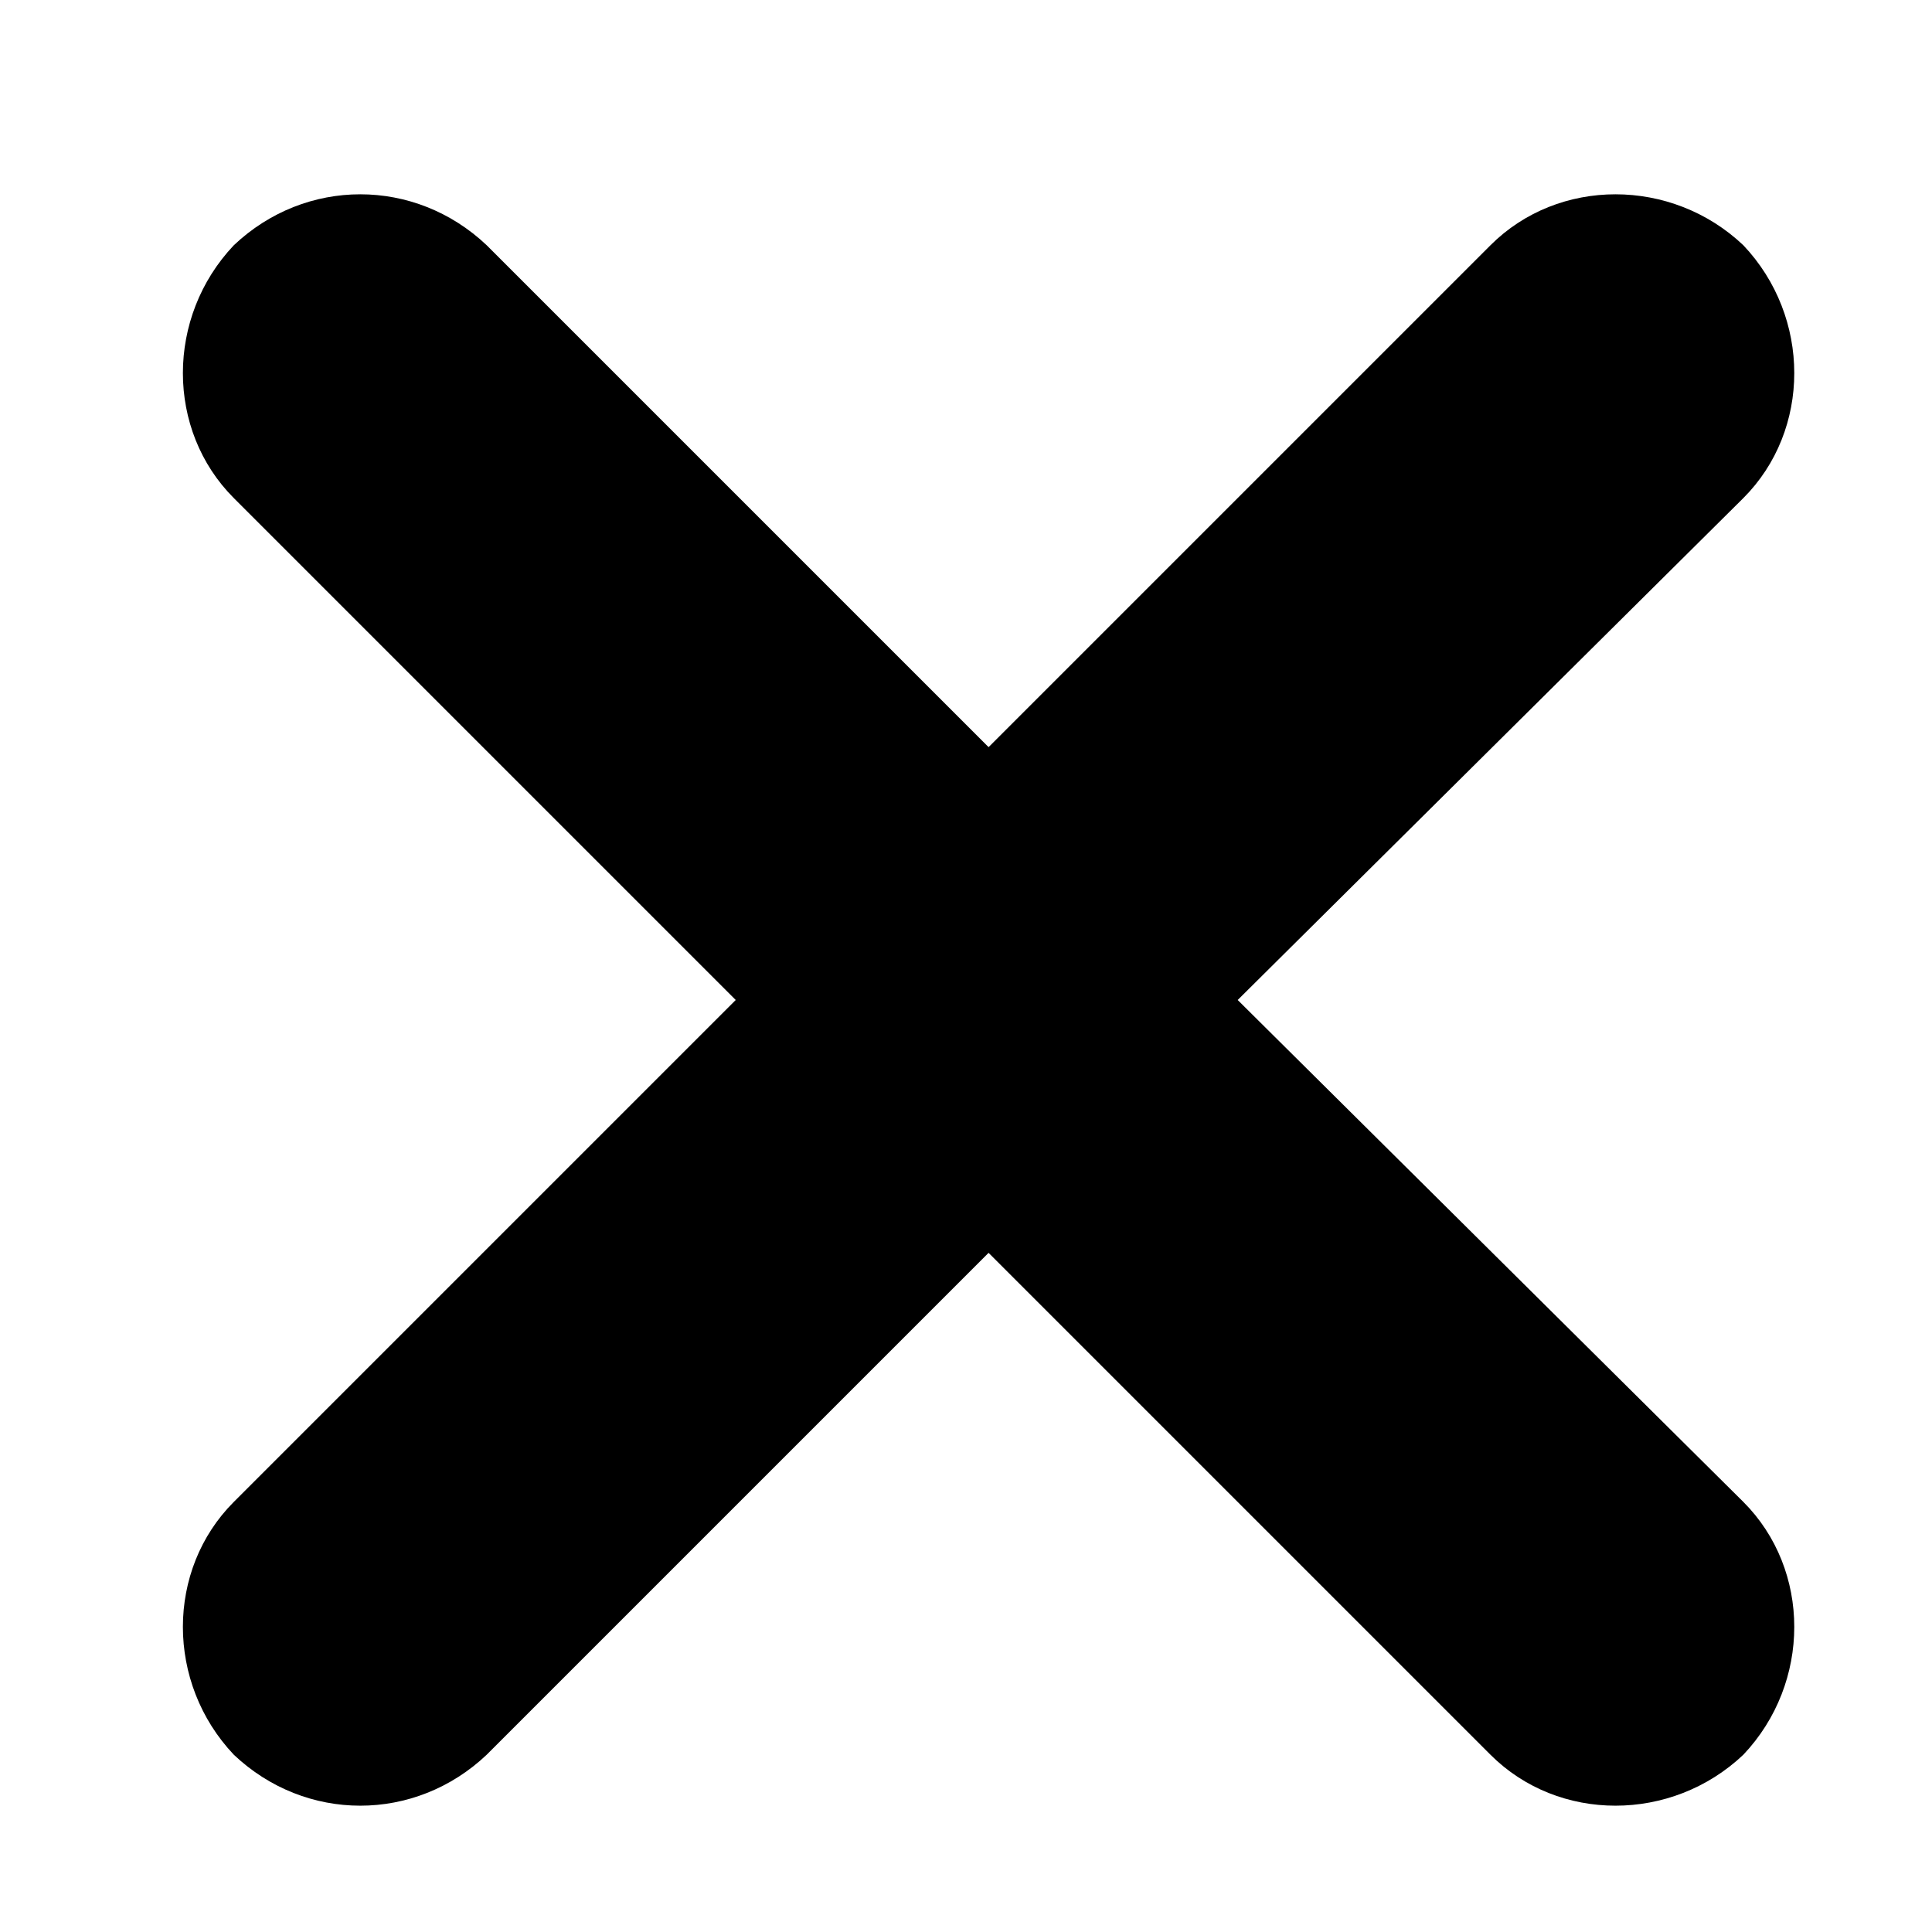 <?xml version="1.0" encoding="utf-8"?>
<!-- Generated by IcoMoon.io -->
<!DOCTYPE svg PUBLIC "-//W3C//DTD SVG 1.1//EN" "http://www.w3.org/Graphics/SVG/1.1/DTD/svg11.dtd">
<svg version="1.1" xmlns="http://www.w3.org/2000/svg" xmlns:xlink="http://www.w3.org/1999/xlink" width="32" height="32" viewBox="0 0 32 32">
<path d="M20.5 16.563l8.375-8.313c1.125-1.125 1.125-3 0-4.188-1.188-1.125-3.063-1.125-4.188 0l-8.313 8.313-8.313-8.313c-1.188-1.125-3-1.125-4.188 0-1.125 1.188-1.125 3.063 0 4.188l8.313 8.313-8.313 8.313c-1.125 1.125-1.125 3 0 4.188 1.188 1.125 3 1.125 4.188 0l8.313-8.313 8.313 8.313c1.125 1.125 3 1.125 4.188 0 1.125-1.188 1.125-3.063 0-4.188z"></path>
</svg>
